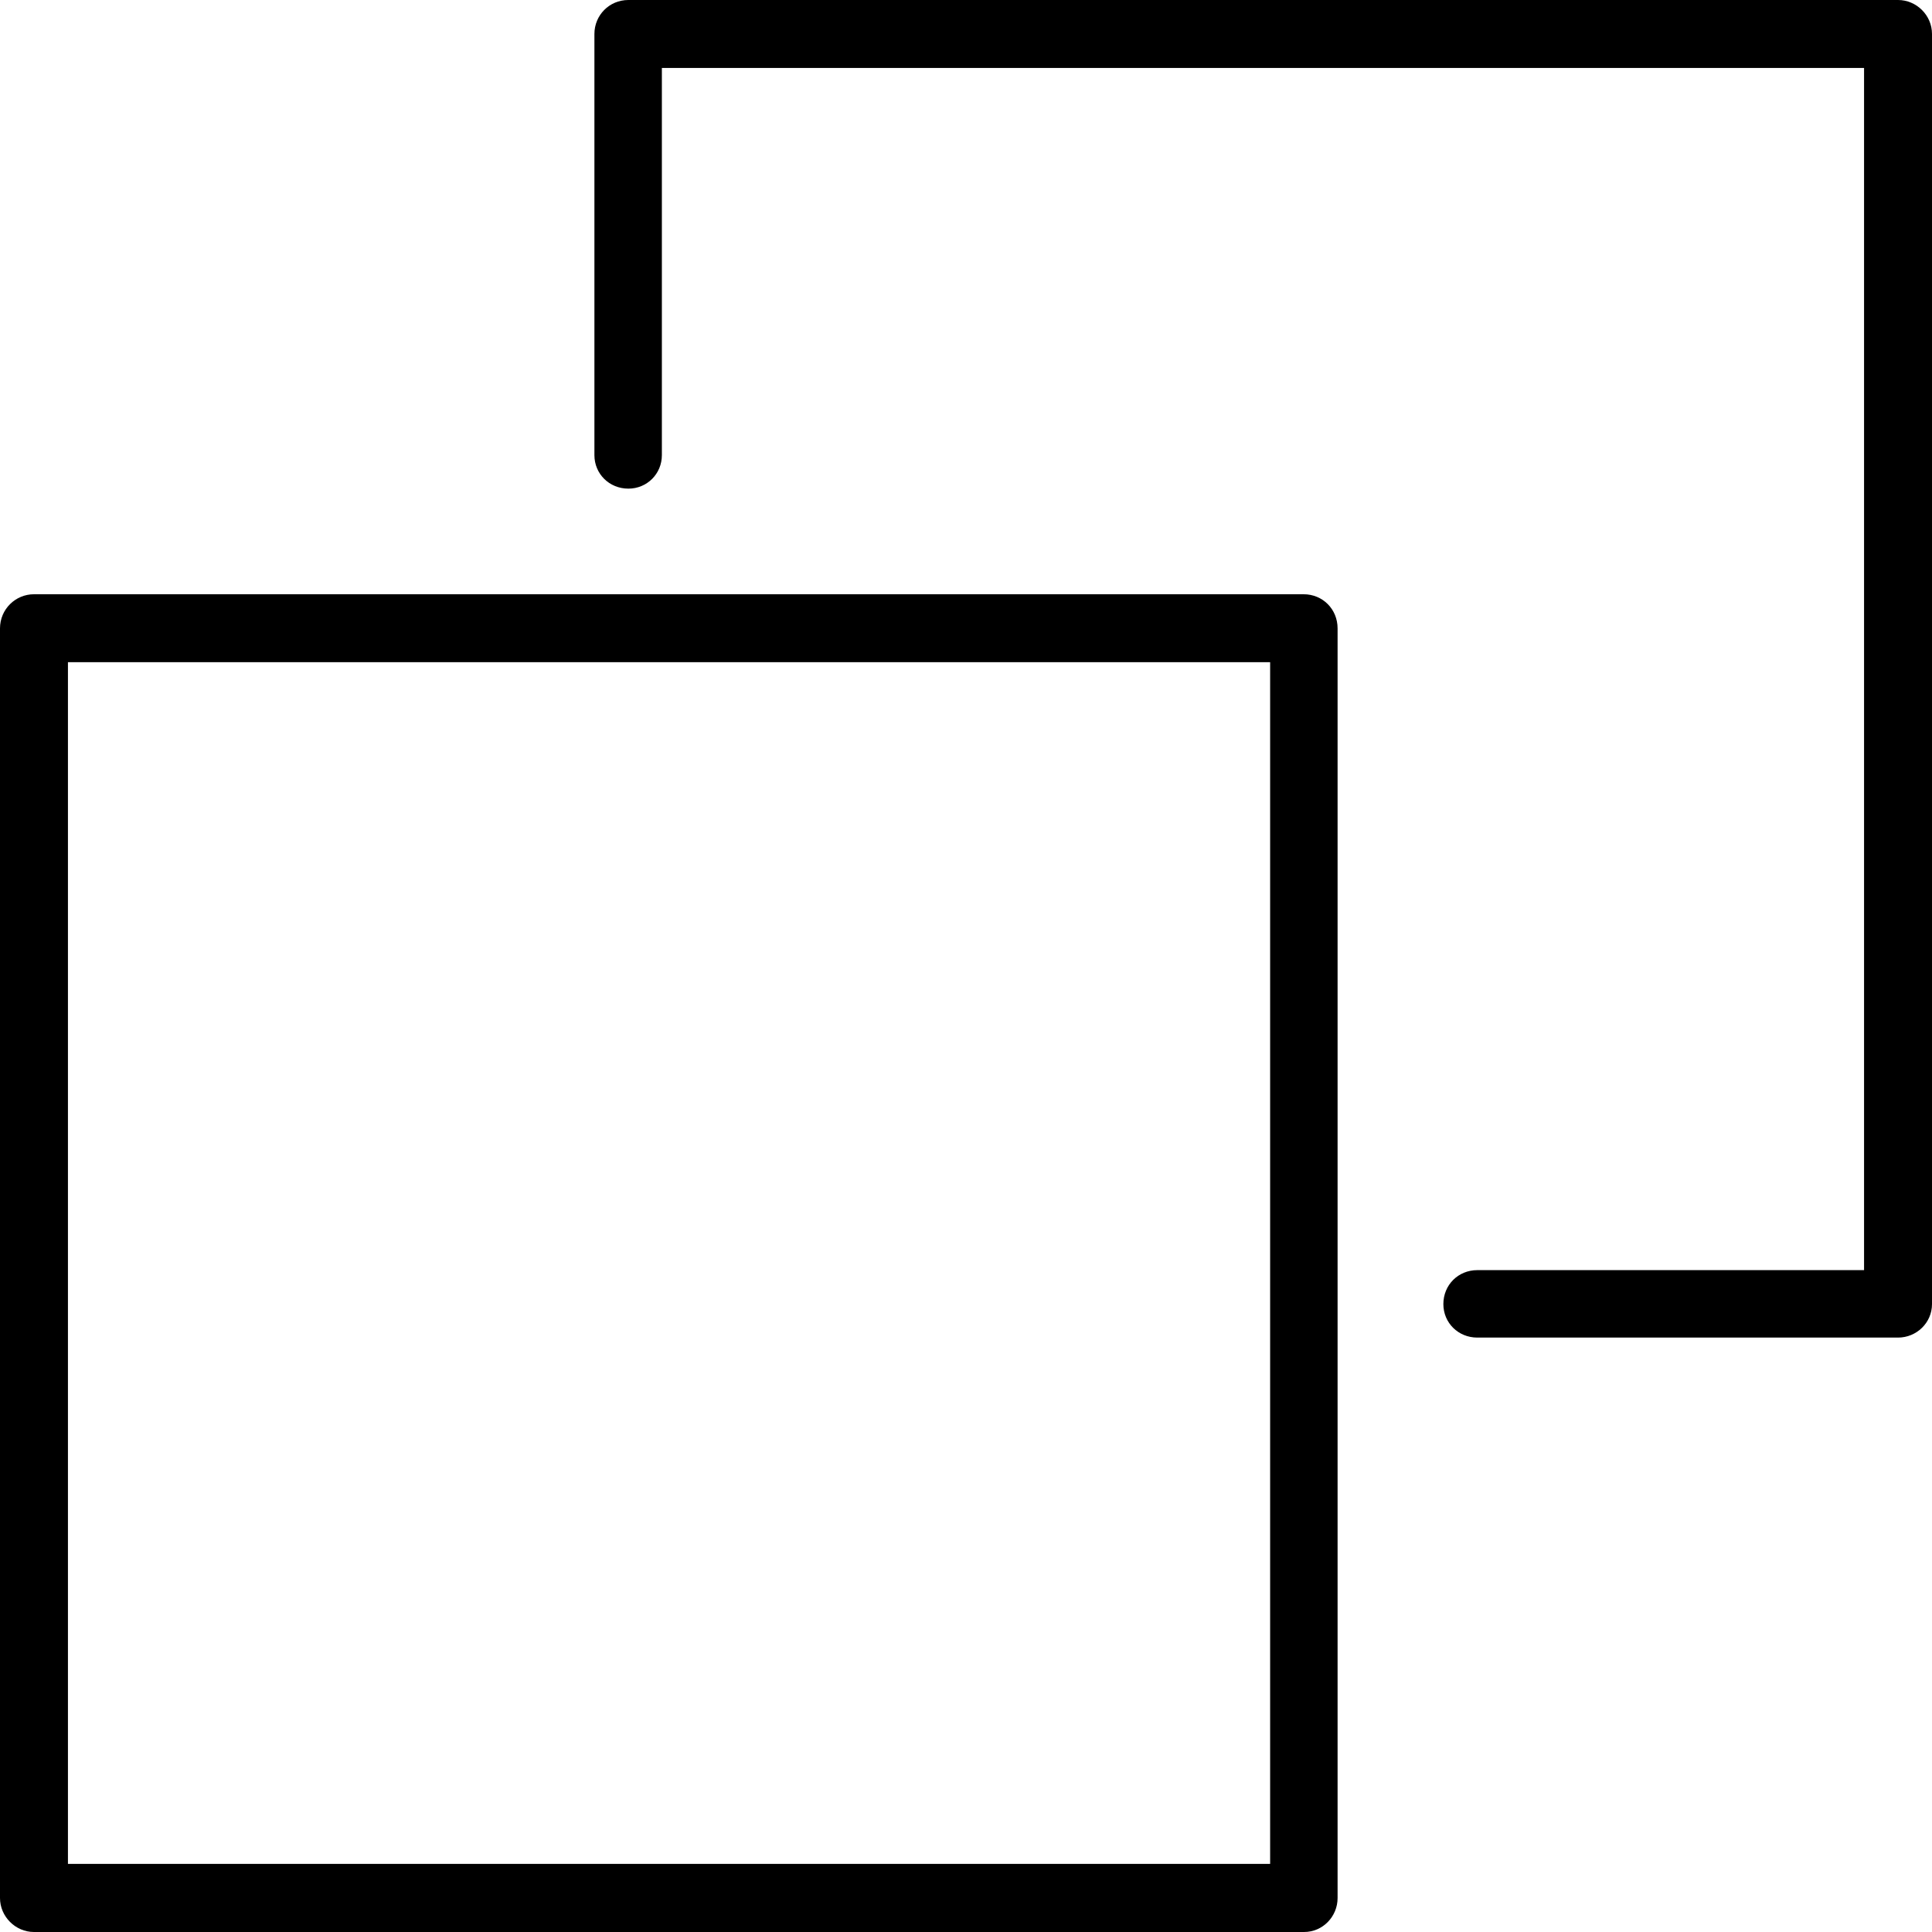 <svg width="12" height="12" viewBox="0 0 12 12" fill="none" xmlns="http://www.w3.org/2000/svg">
<path d="M8.097 3.51999e-08H0.211C0.096 3.51999e-08 0 0.093 0 0.212V8.098C0 8.213 0.096 8.309 0.211 8.309H8.1C8.216 8.309 8.308 8.213 8.308 8.098V0.212C8.308 0.093 8.216 3.51999e-08 8.097 3.51999e-08ZM7.889 7.886H0.422V0.422H7.889V7.886Z" transform="translate(0 3.691)" fill="black"/>
<path d="M8.097 -1.13143e-08H0.211C0.092 -1.13143e-08 1.55885e-07 0.095 1.55885e-07 0.211V2.827C1.55885e-07 2.943 0.092 3.035 0.211 3.035C0.327 3.035 0.419 2.943 0.419 2.827V0.422H7.886V7.889H5.484C5.365 7.889 5.273 7.981 5.273 8.1C5.273 8.216 5.365 8.308 5.484 8.308H8.097C8.212 8.308 8.308 8.216 8.308 8.1V0.211C8.308 0.095 8.212 -1.13143e-08 8.097 -1.13143e-08Z" transform="translate(3.692)" fill="black"/>
</svg>
